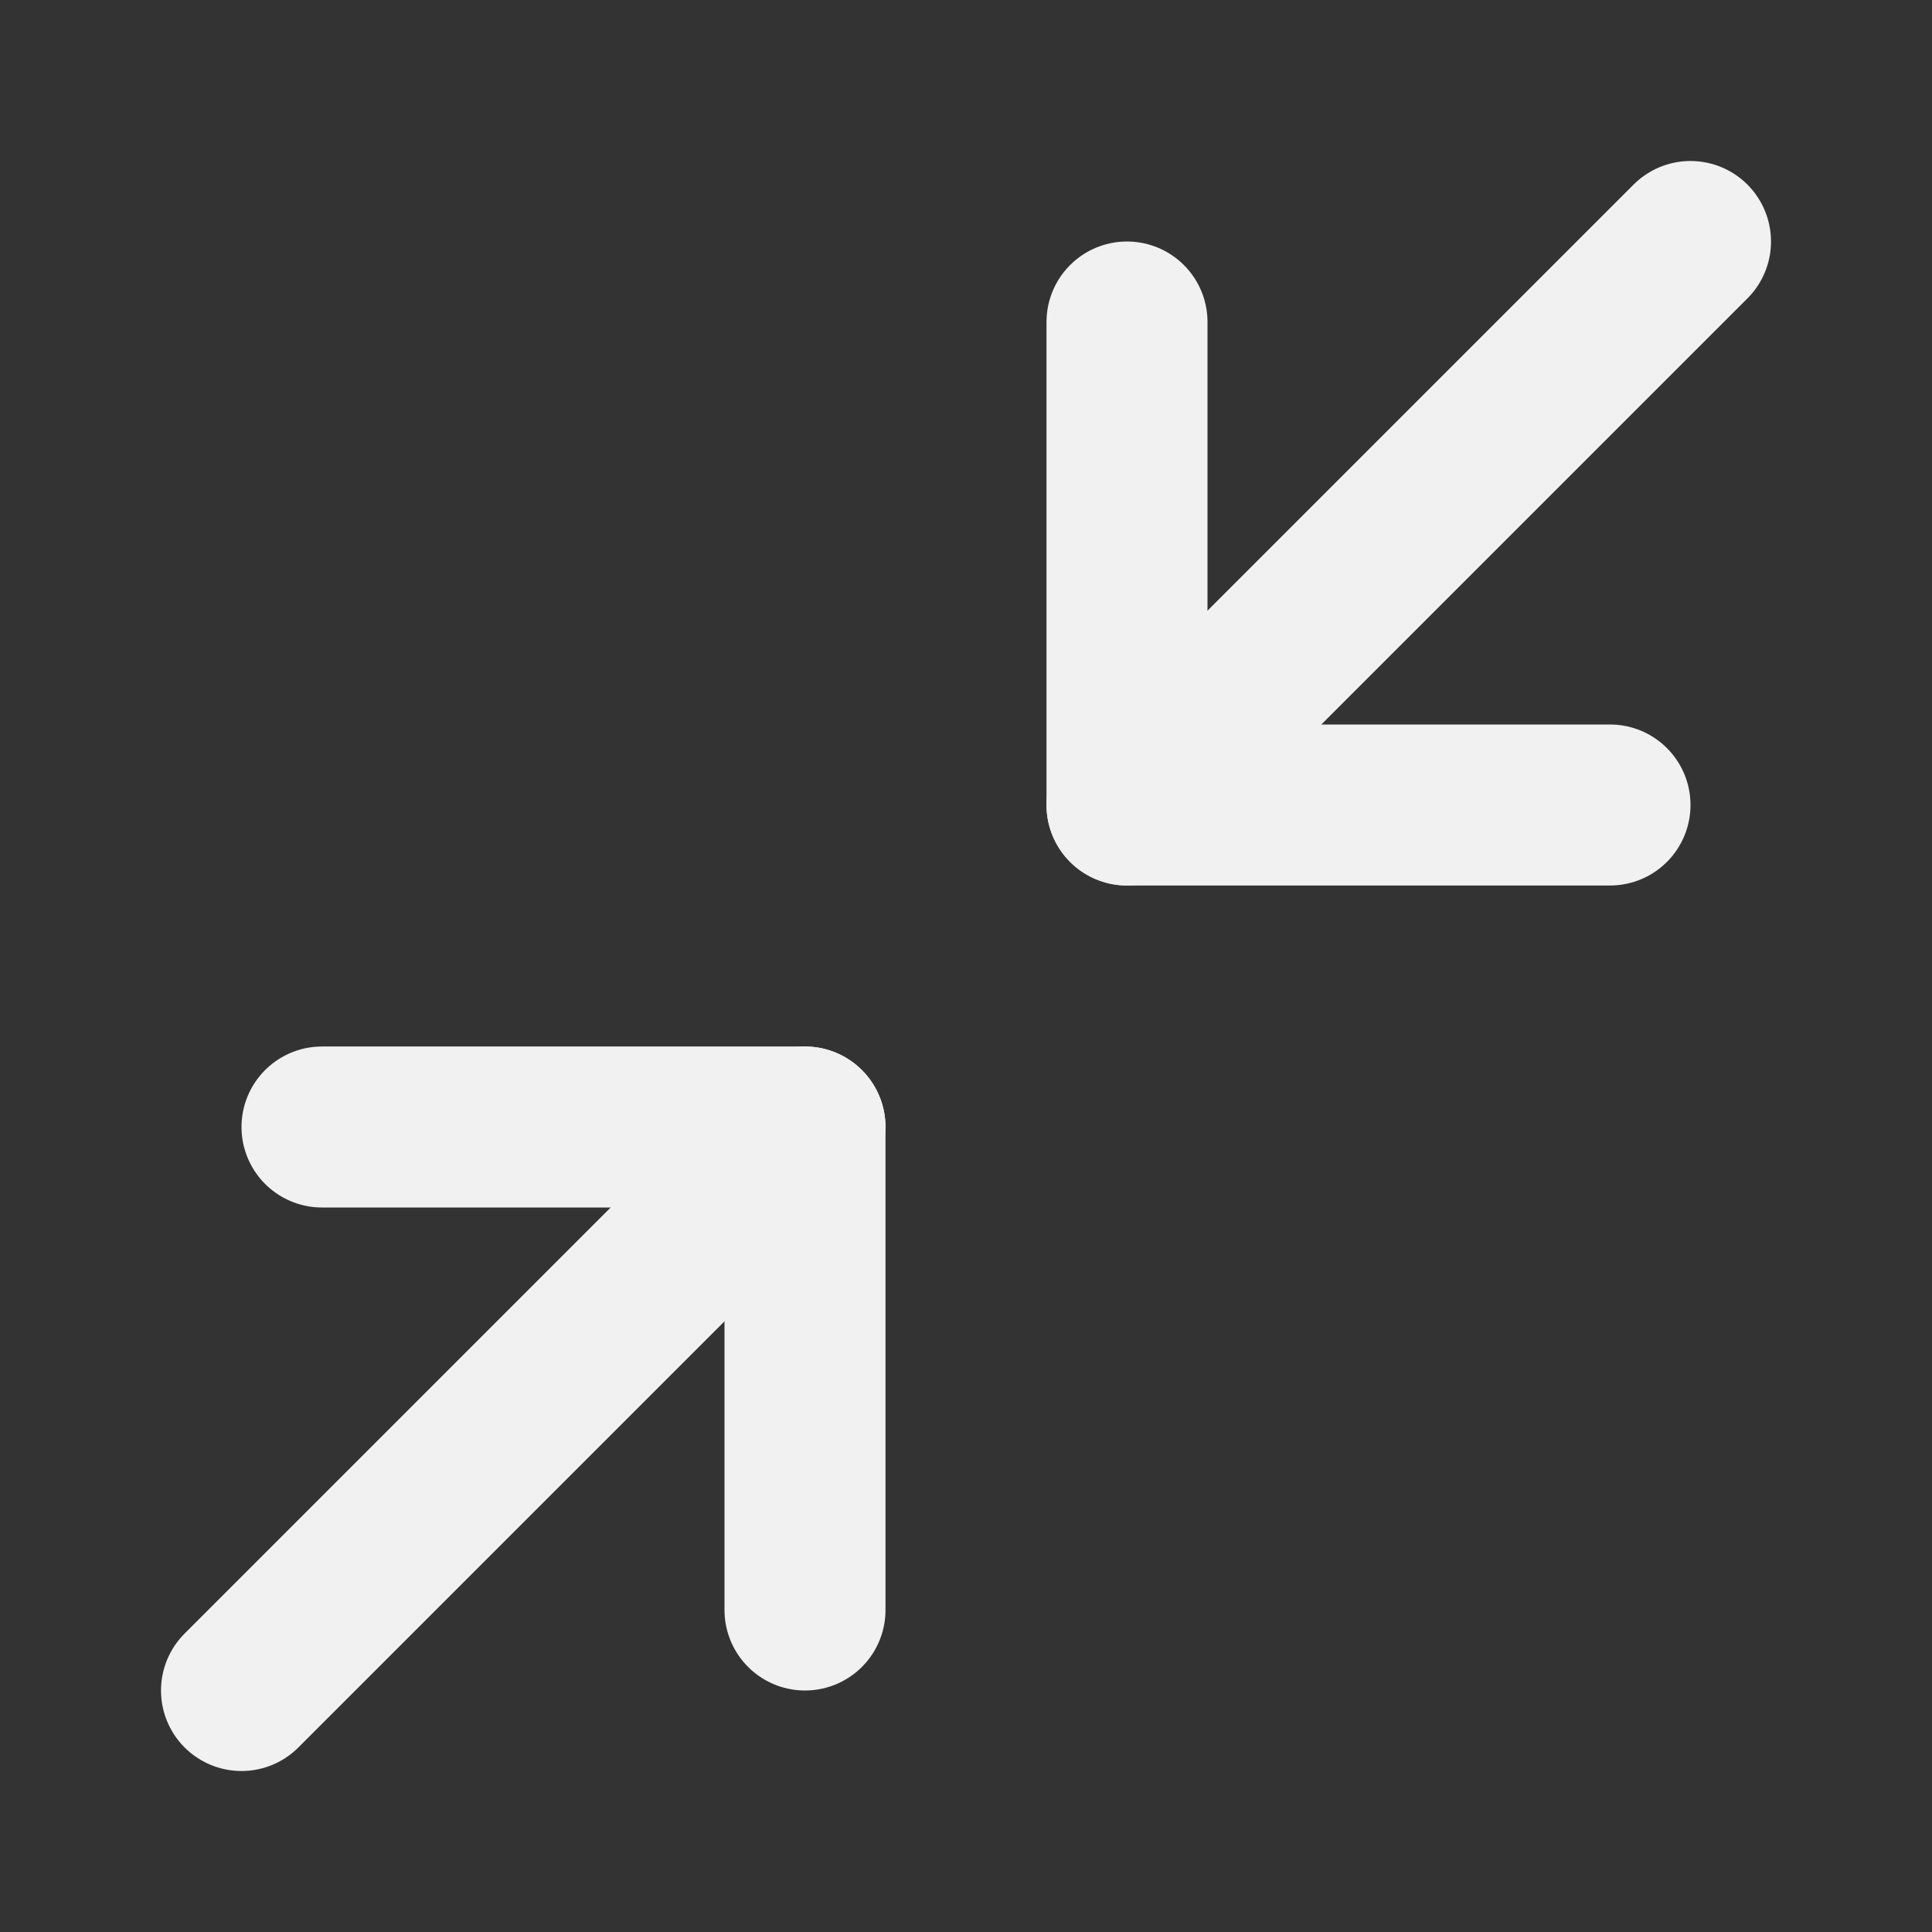 <?xml version="1.0" encoding="utf-8"?>
<!-- Generator: Adobe Illustrator 22.0.1, SVG Export Plug-In . SVG Version: 6.00 Build 0)  -->
<svg version="1.1" id="Calque_1" xmlns="http://www.w3.org/2000/svg" xmlns:xlink="http://www.w3.org/1999/xlink" x="0px" y="0px"
	 viewBox="0 0 24 24" style="enable-background:new 0 0 24 24;" xml:space="preserve">
<rect x="0" y="0" width="24" height="24" fill="#333333" stroke="none"/>
<style type="text/css">
	.st0{fill:none;stroke:#F1F1F1;stroke-width:2;stroke-linecap:round;stroke-linejoin:round;}
</style>
<polyline class="st0" points="4,14 10,14 10,20 "/>
<polyline class="st0" points="20,10 14,10 14,4 "/>
<line class="st0" x1="14" y1="10" x2="21" y2="3"/>
<line class="st0" x1="3" y1="21" x2="10" y2="14"/>
</svg>
